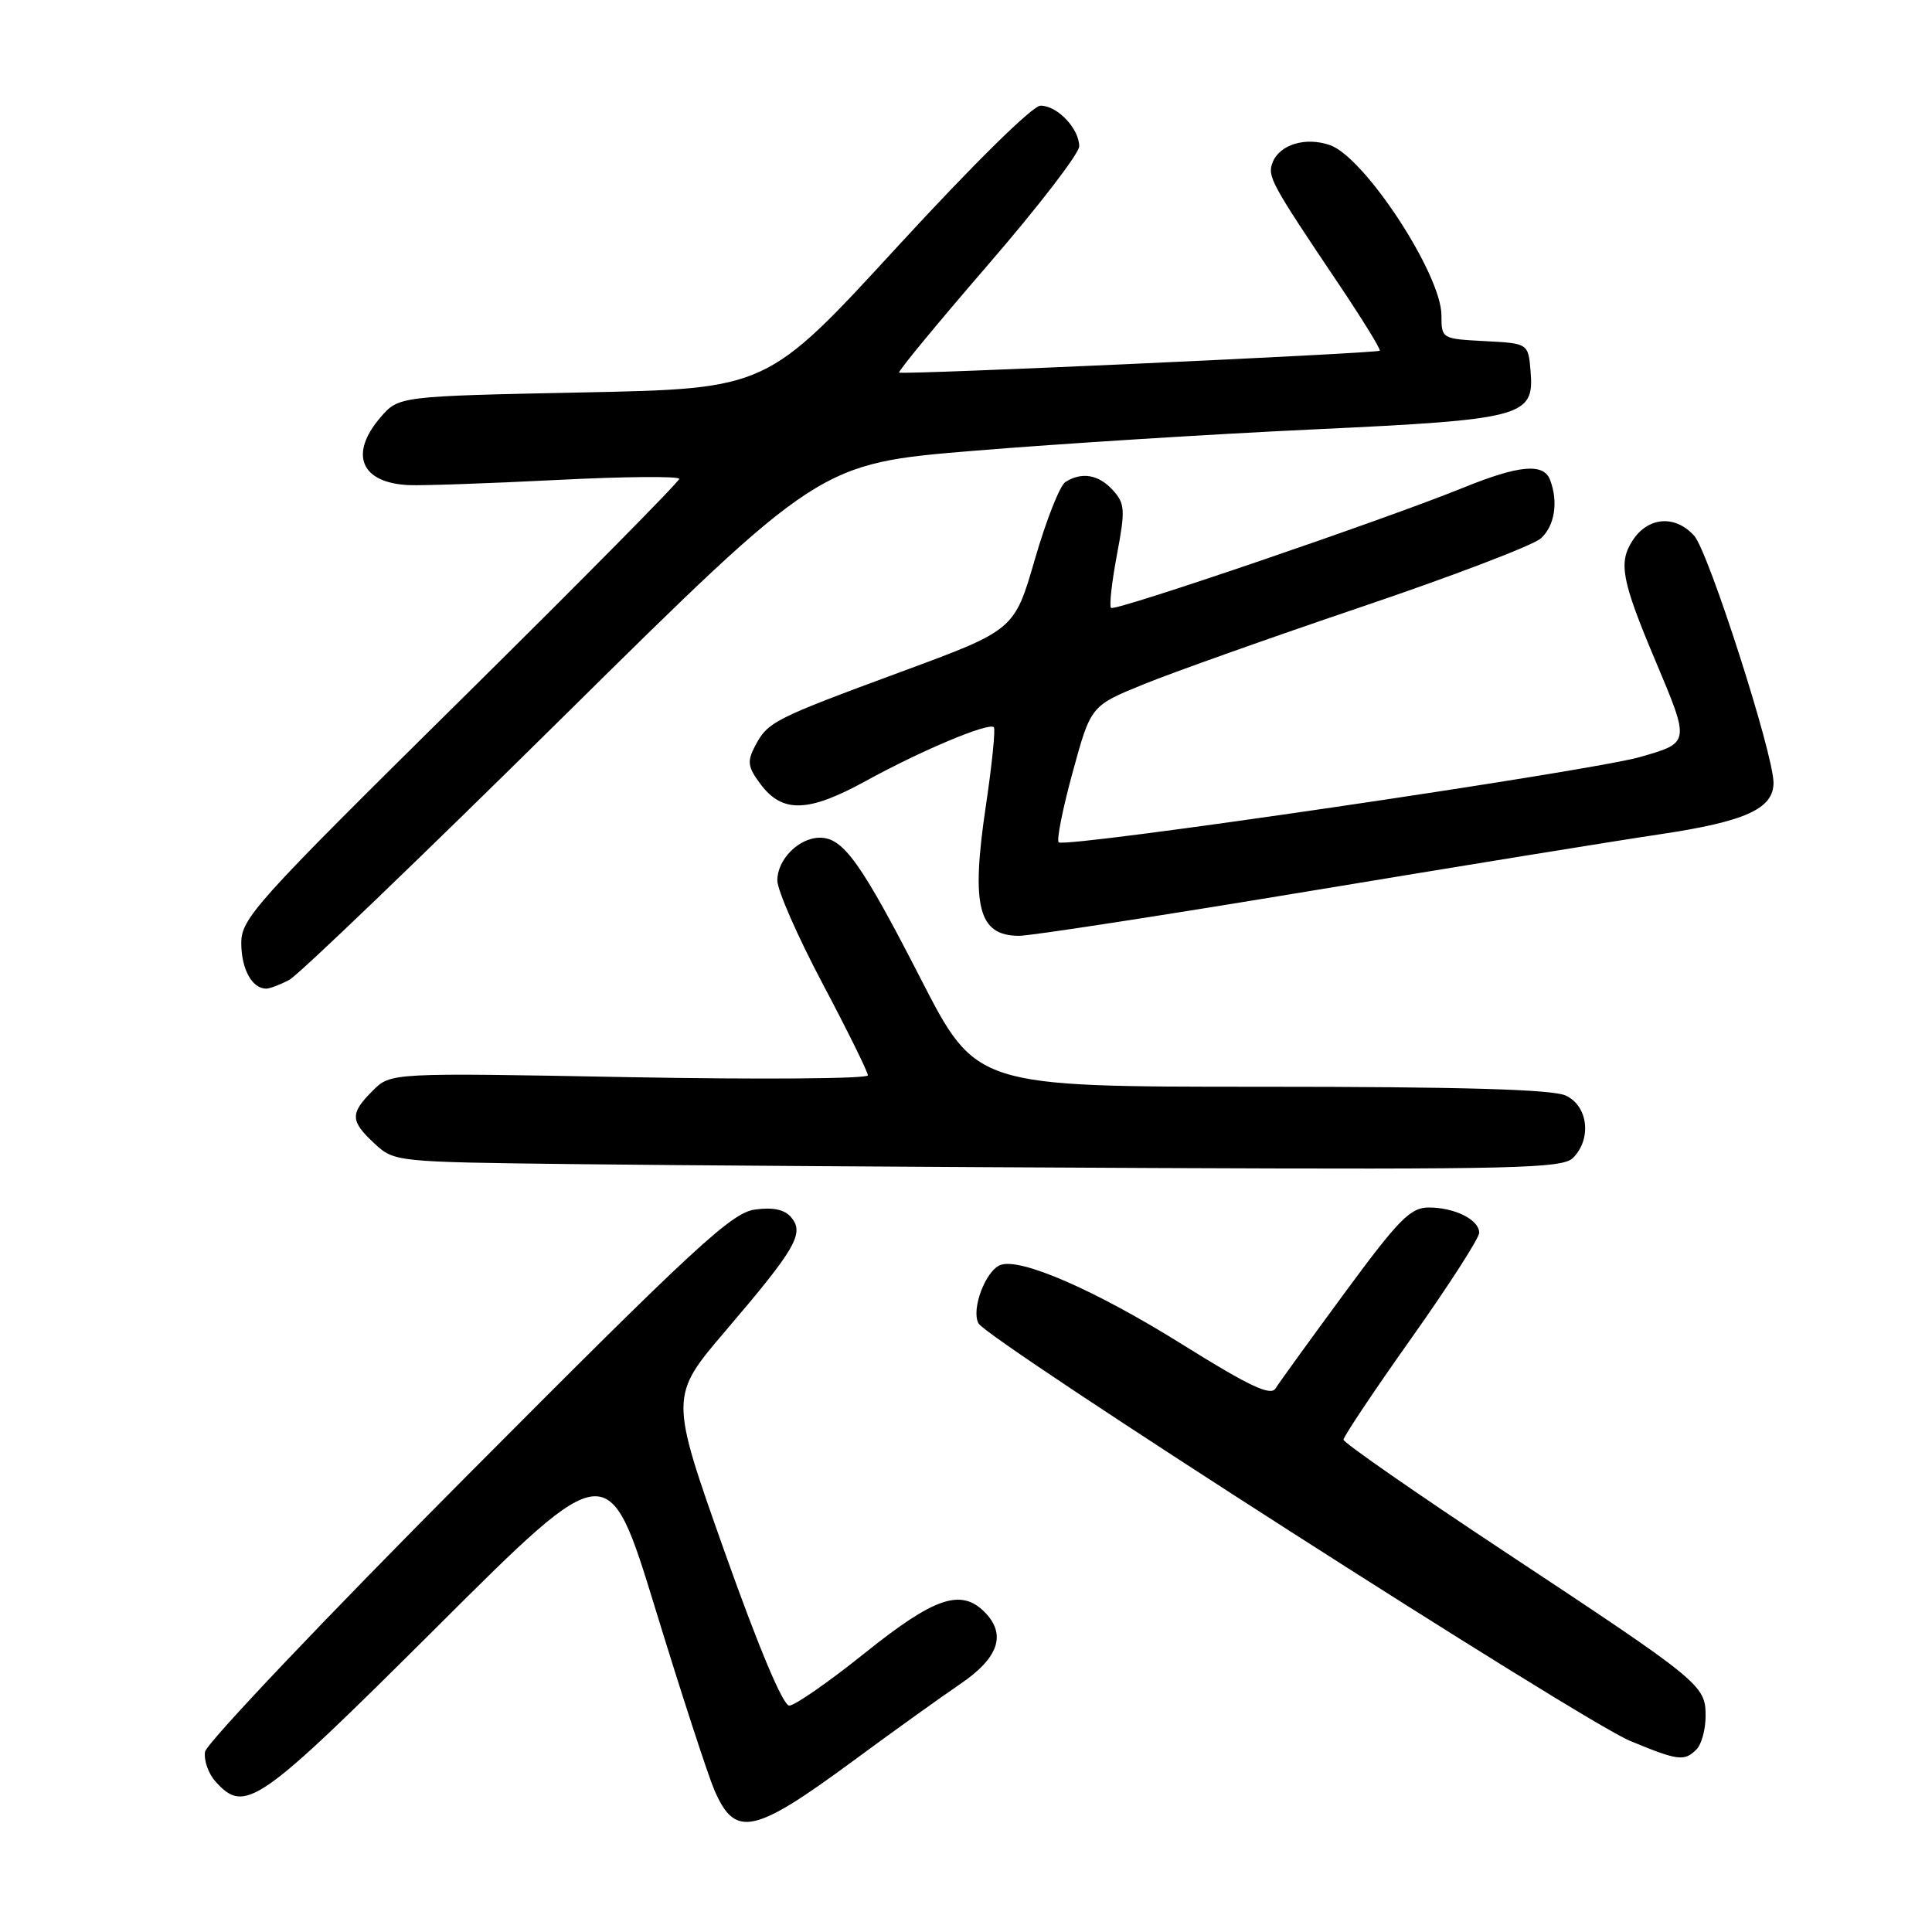 <?xml version="1.0" encoding="UTF-8" standalone="no"?>
<!DOCTYPE svg PUBLIC "-//W3C//DTD SVG 1.1//EN" "http://www.w3.org/Graphics/SVG/1.1/DTD/svg11.dtd" >
<svg xmlns="http://www.w3.org/2000/svg" xmlns:xlink="http://www.w3.org/1999/xlink" version="1.1" viewBox="0 0 256 256">
 <g >
 <path fill="currentColor"
d=" M 113.18 233.23 C 118.30 229.45 124.64 224.91 127.25 223.13 C 132.36 219.66 133.40 216.54 130.43 213.57 C 127.31 210.46 123.77 211.68 114.64 219.00 C 109.84 222.85 105.32 226.00 104.58 226.00 C 103.75 226.00 100.52 218.31 95.98 205.52 C 88.72 185.03 88.72 185.03 96.20 176.27 C 105.43 165.46 106.60 163.43 104.86 161.33 C 103.98 160.27 102.47 159.94 100.04 160.27 C 96.95 160.69 92.15 165.12 62.00 195.42 C 43.02 214.48 27.35 231.00 27.17 232.12 C 26.99 233.25 27.62 235.03 28.57 236.08 C 32.49 240.40 34.17 239.22 58.02 215.46 C 80.63 192.92 80.63 192.92 86.85 213.21 C 90.27 224.37 93.79 235.17 94.66 237.20 C 97.42 243.58 99.84 243.06 113.18 233.23 Z  M 224.80 231.80 C 225.46 231.14 226.00 229.16 226.00 227.39 C 226.00 223.29 225.50 222.88 199.21 205.50 C 187.57 197.80 178.04 191.17 178.02 190.77 C 178.01 190.37 182.05 184.32 187.00 177.34 C 191.95 170.35 196.00 164.06 196.00 163.35 C 196.00 161.62 192.76 160.00 189.32 160.00 C 186.89 160.00 185.36 161.55 178.17 171.32 C 173.59 177.54 169.47 183.24 169.01 183.98 C 168.37 185.02 165.53 183.68 156.64 178.13 C 145.16 170.96 135.19 166.61 132.56 167.62 C 130.58 168.37 128.65 173.55 129.66 175.36 C 130.93 177.62 209.64 228.06 216.00 230.68 C 222.38 233.32 223.18 233.42 224.80 231.80 Z  M 208.43 153.43 C 210.95 150.91 210.43 146.52 207.45 145.16 C 205.66 144.35 193.67 144.00 167.13 144.00 C 129.35 144.00 129.35 144.00 122.03 129.75 C 114.12 114.33 111.74 111.00 108.65 111.00 C 105.86 111.00 103.00 113.87 103.00 116.66 C 103.00 117.96 105.70 124.11 109.00 130.34 C 112.30 136.57 115.00 142.04 115.00 142.49 C 115.00 142.94 100.77 143.05 83.39 142.73 C 51.77 142.14 51.77 142.14 49.39 144.52 C 46.36 147.55 46.39 148.53 49.63 151.53 C 52.24 153.95 52.42 153.97 75.88 154.25 C 88.87 154.41 123.66 154.64 153.18 154.77 C 200.84 154.97 207.03 154.82 208.43 153.43 Z  M 38.32 129.85 C 39.52 129.22 55.82 113.56 74.55 95.06 C 108.61 61.41 108.61 61.41 129.05 59.73 C 140.30 58.80 160.53 57.53 174.00 56.90 C 201.94 55.59 203.31 55.22 202.81 49.19 C 202.50 45.50 202.50 45.50 196.75 45.20 C 191.05 44.90 191.00 44.88 191.00 41.79 C 191.00 36.36 180.83 20.83 176.23 19.23 C 172.99 18.10 169.54 19.15 168.62 21.54 C 167.92 23.38 168.38 24.24 177.32 37.54 C 180.52 42.30 183.00 46.32 182.82 46.47 C 182.40 46.83 119.61 49.69 119.14 49.37 C 118.95 49.23 124.24 42.82 130.89 35.12 C 137.55 27.42 143.00 20.34 143.00 19.39 C 143.00 17.05 140.11 14.00 137.88 14.00 C 136.82 14.00 129.01 21.70 118.85 32.75 C 101.63 51.50 101.63 51.50 77.23 52.00 C 52.83 52.50 52.83 52.50 50.41 55.31 C 46.22 60.19 47.82 64.00 54.18 64.28 C 56.01 64.36 64.81 64.05 73.75 63.60 C 82.69 63.14 90.00 63.08 90.00 63.45 C 90.00 63.83 76.94 77.04 60.97 92.82 C 33.67 119.79 31.94 121.71 31.97 125.05 C 32.00 128.44 33.41 131.00 35.27 131.00 C 35.74 131.00 37.11 130.48 38.32 129.85 Z  M 173.67 118.05 C 193.38 114.78 214.19 111.40 219.93 110.55 C 231.27 108.86 235.00 107.17 235.00 103.72 C 235.00 99.91 226.38 73.07 224.48 70.98 C 221.96 68.20 218.39 68.47 216.34 71.60 C 214.42 74.54 214.86 76.89 219.33 87.50 C 223.96 98.49 223.97 98.40 217.31 100.31 C 210.65 102.22 141.09 112.43 140.28 111.61 C 139.98 111.32 140.82 107.12 142.14 102.30 C 144.54 93.52 144.54 93.52 151.52 90.68 C 155.36 89.11 168.37 84.49 180.42 80.41 C 192.48 76.33 203.17 72.25 204.17 71.34 C 206.01 69.68 206.51 66.50 205.39 63.58 C 204.53 61.33 201.29 61.62 193.92 64.61 C 183.58 68.82 147.72 81.05 147.22 80.55 C 146.96 80.30 147.32 77.13 148.00 73.51 C 149.12 67.55 149.07 66.74 147.47 64.96 C 145.58 62.88 143.35 62.49 141.17 63.87 C 140.44 64.33 138.62 68.94 137.13 74.10 C 134.41 83.48 134.41 83.48 119.45 89.00 C 102.42 95.29 101.75 95.64 100.04 98.87 C 98.98 100.90 99.08 101.64 100.75 103.87 C 103.65 107.78 107.09 107.68 114.75 103.47 C 122.10 99.43 131.02 95.69 131.69 96.36 C 131.92 96.59 131.45 101.29 130.63 106.79 C 128.64 120.14 129.63 124.00 135.04 124.00 C 136.58 124.00 153.96 121.32 173.67 118.05 Z "/>
</g>
</svg>